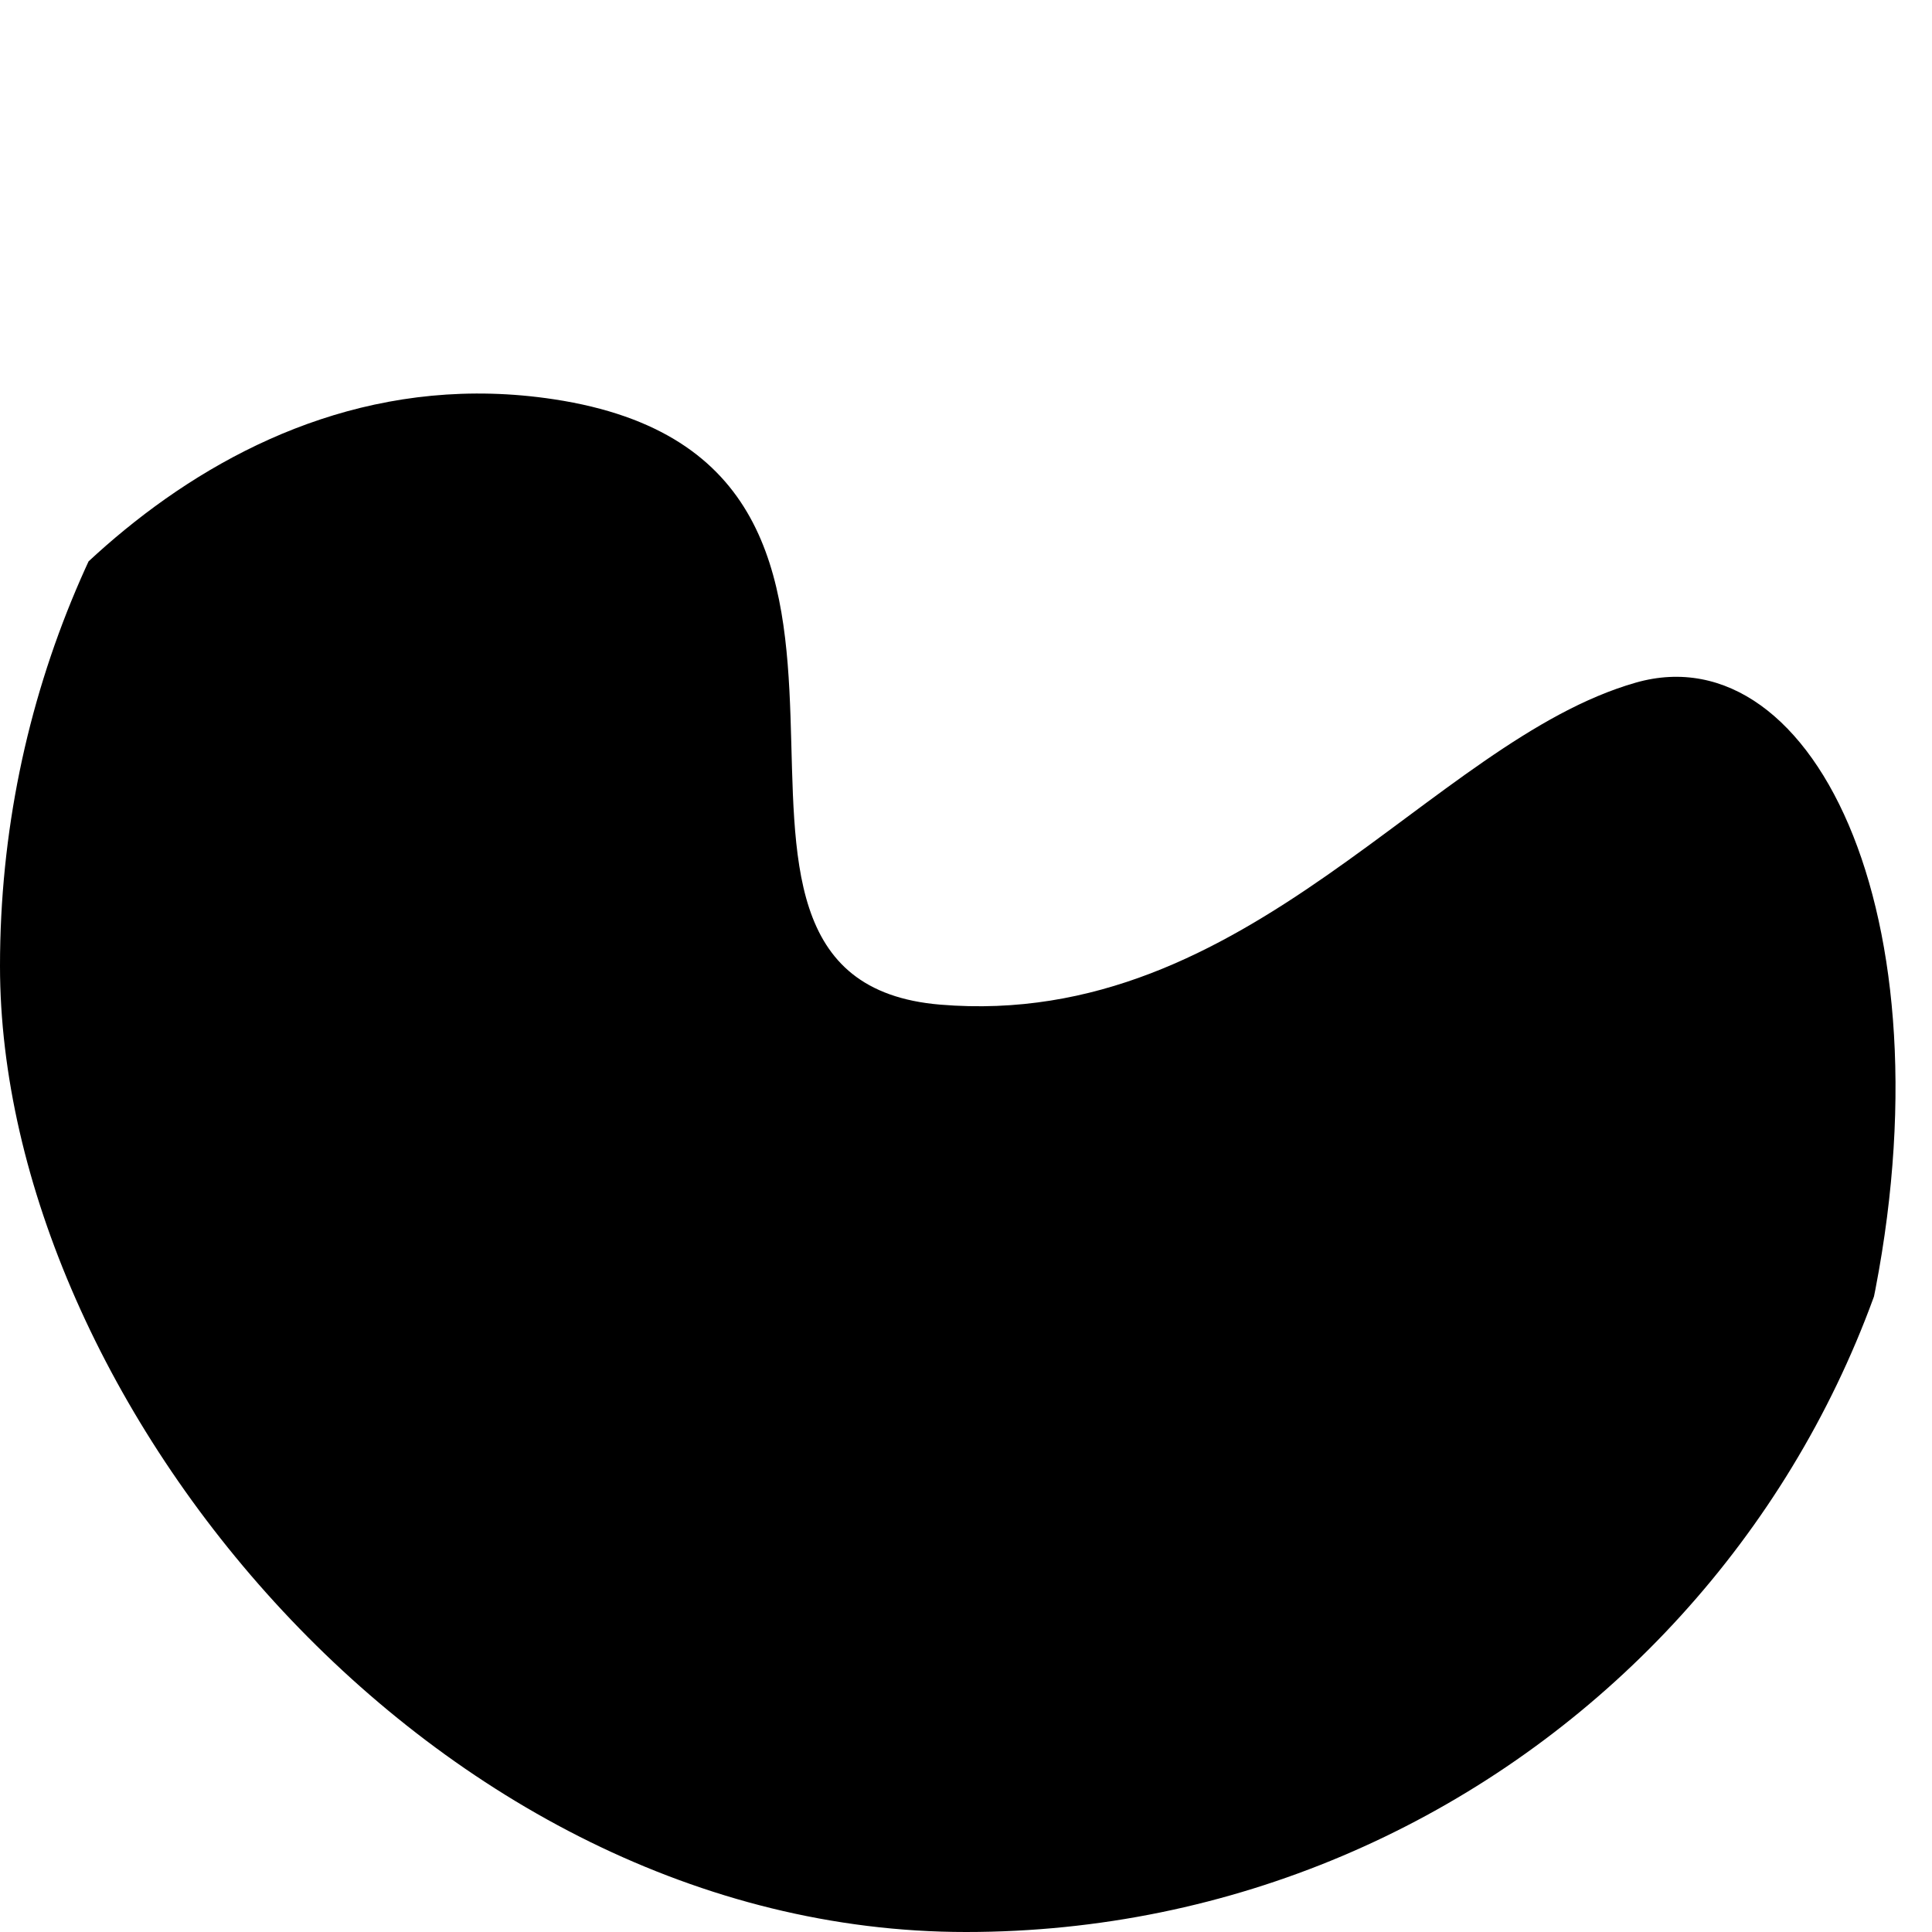 <svg width="75" height="75" viewBox="0 0 75 75" xmlns="http://www.w3.org/2000/svg">
  <g clip-path="url(#mask-category)">
    <path d="M21.5 15.5C8.3 13.5 -0.667 25.5 -2.5 29.5C-8 46.5 1 82.5 35 82.5C69 82.5 69 67 72.5 51.5C76 36 70.5 24.5 63.5 26.5C55.542 28.774 48.5 40 36.5 39C24.5 38 38 18 21.5 15.5Z"/>
  </g>
  <defs>
    <clipPath id="mask-category">
      <rect width="75" height="75" rx="37.5"/>
    </clipPath>
  </defs>
</svg>
